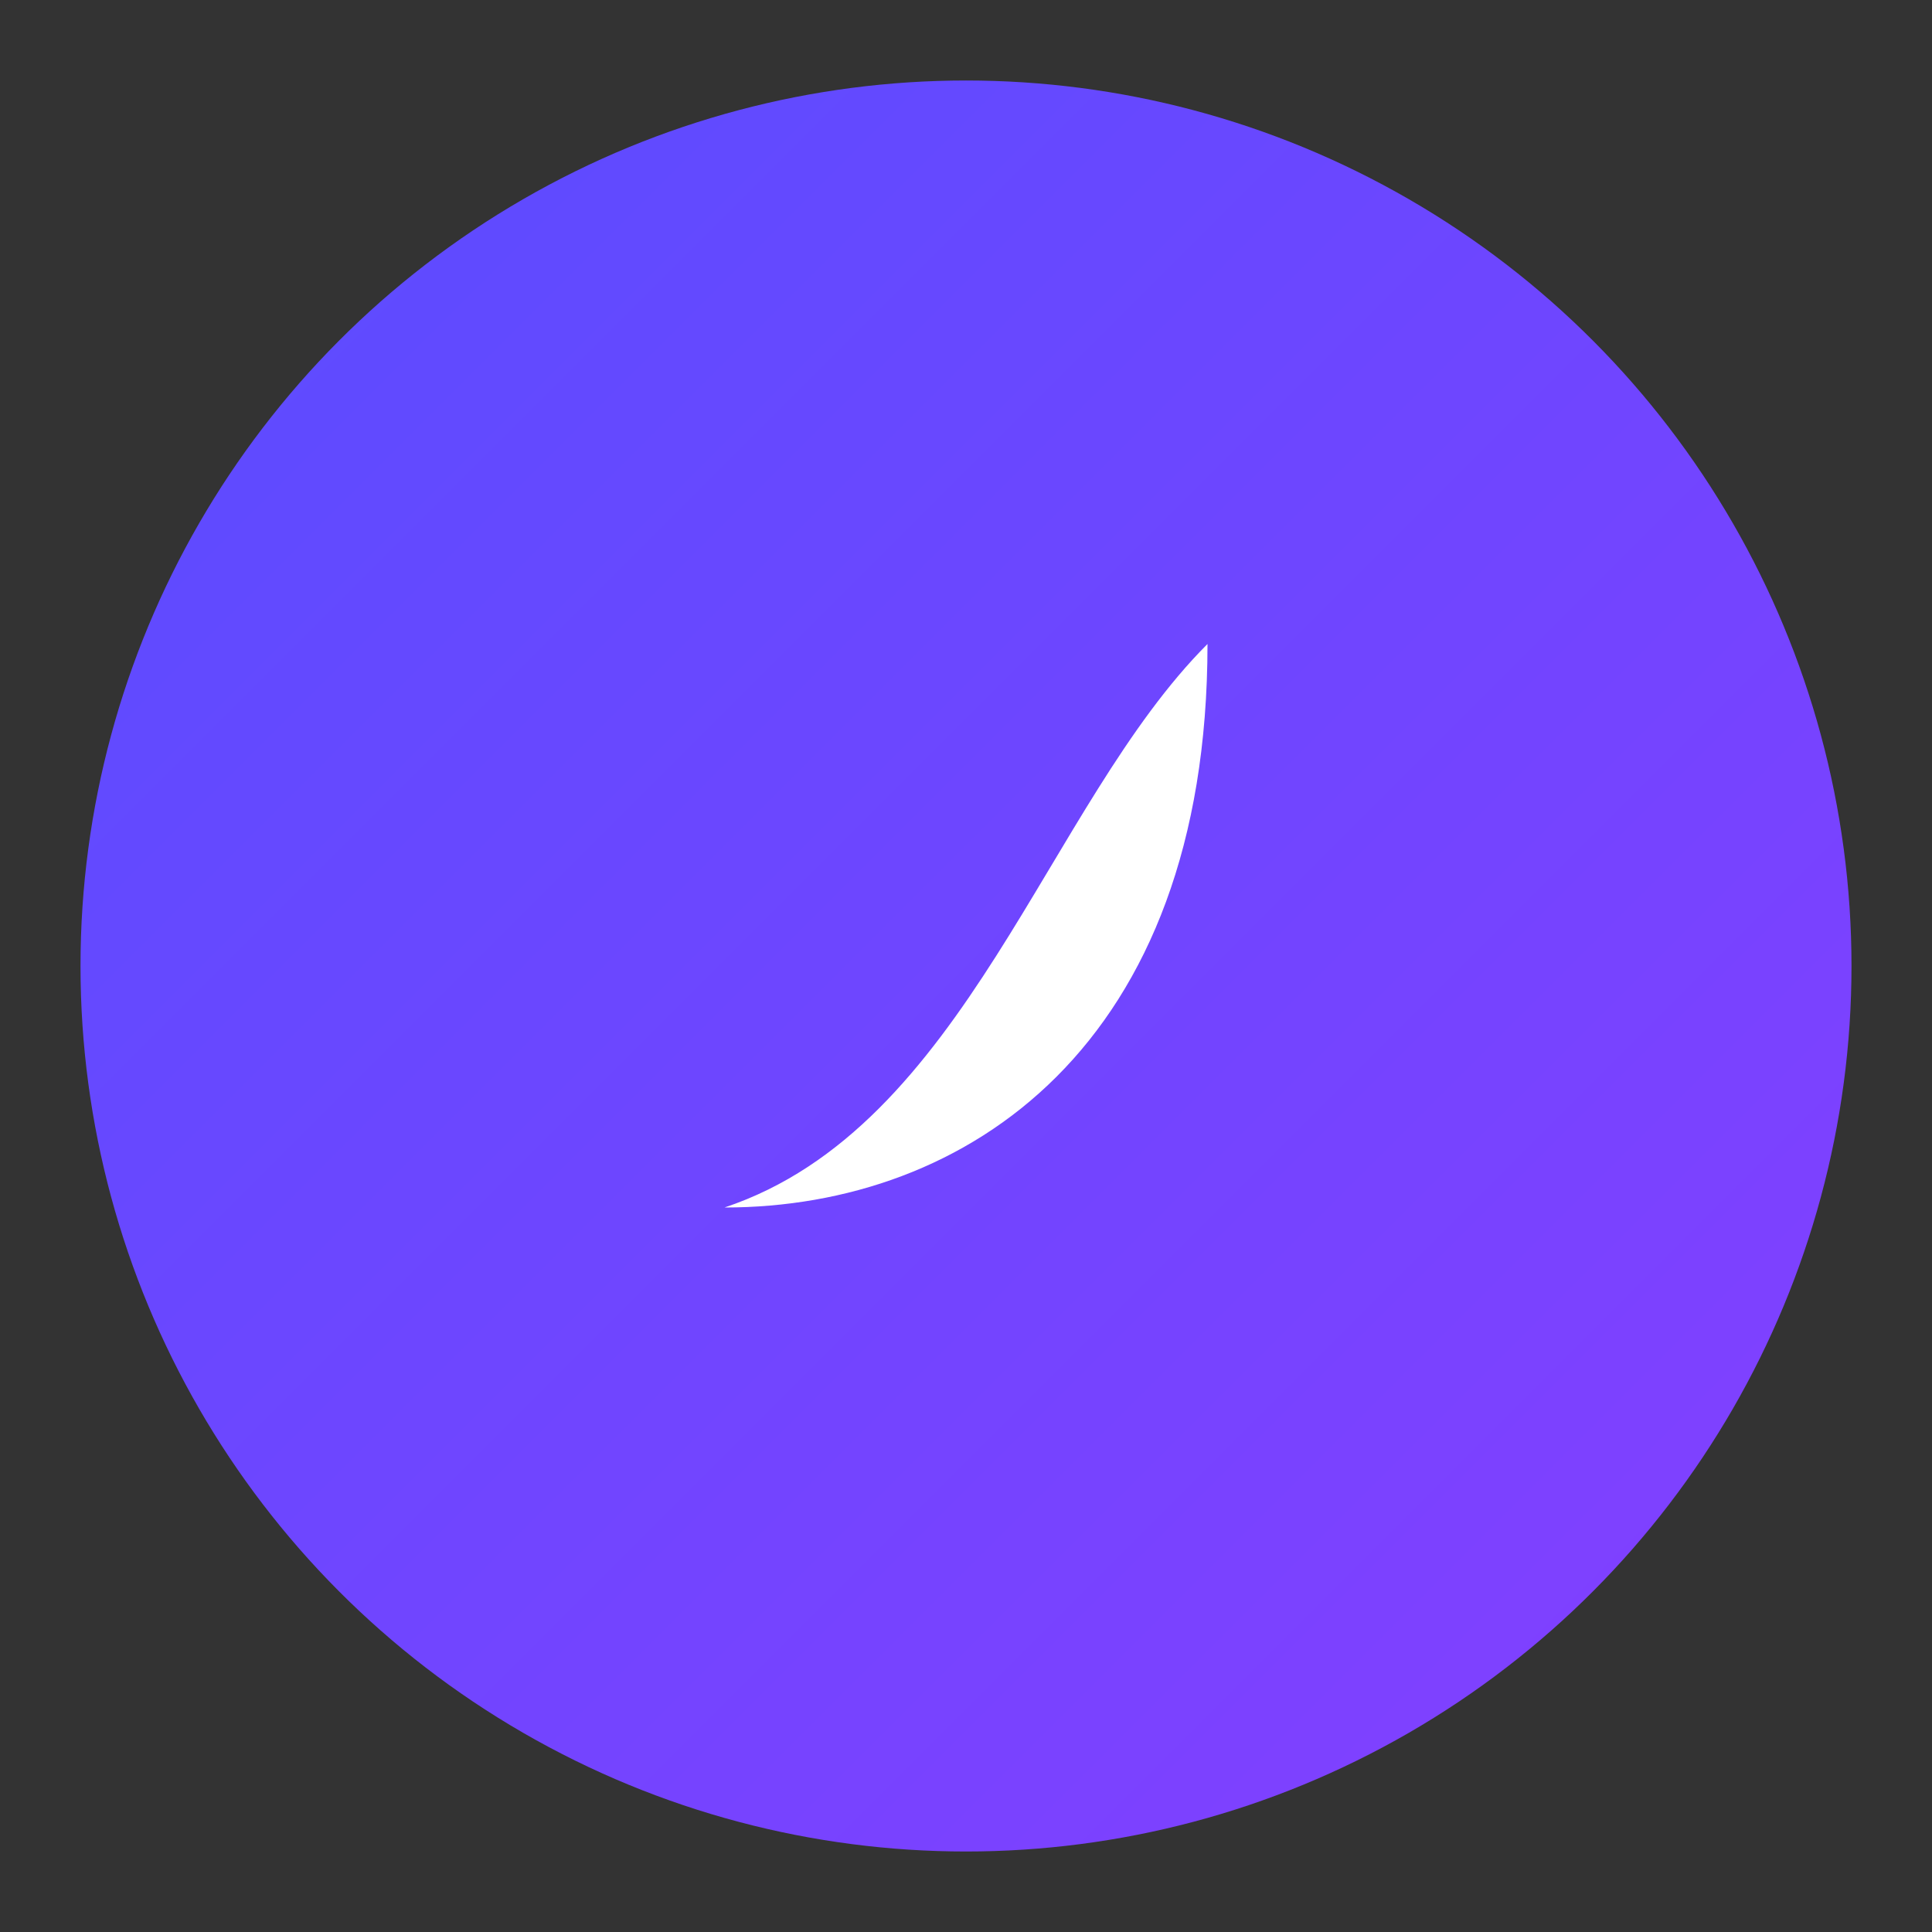 <?xml version="1.0" encoding="UTF-8"?>
<svg width="48" height="48" viewBox="0 0 48 48" fill="none" xmlns="http://www.w3.org/2000/svg">
  <rect x="0" y="0" width="48" height="48" fill="#333333" stroke="none"/>
  <circle cx="24" cy="24" r="22" fill="url(#paint0_linear)" />
  <path d="M30 16C26 20 24 28 18 30C24 30 30 26 30 16Z" fill="#ffffff" />
  <defs>
    <linearGradient id="paint0_linear" x1="4" y1="4" x2="44" y2="44" gradientUnits="userSpaceOnUse">
      <stop offset="0" stop-color="#5B4CFF" />
      <stop offset="1" stop-color="#833FFF" />
    </linearGradient>
  </defs>
</svg>
